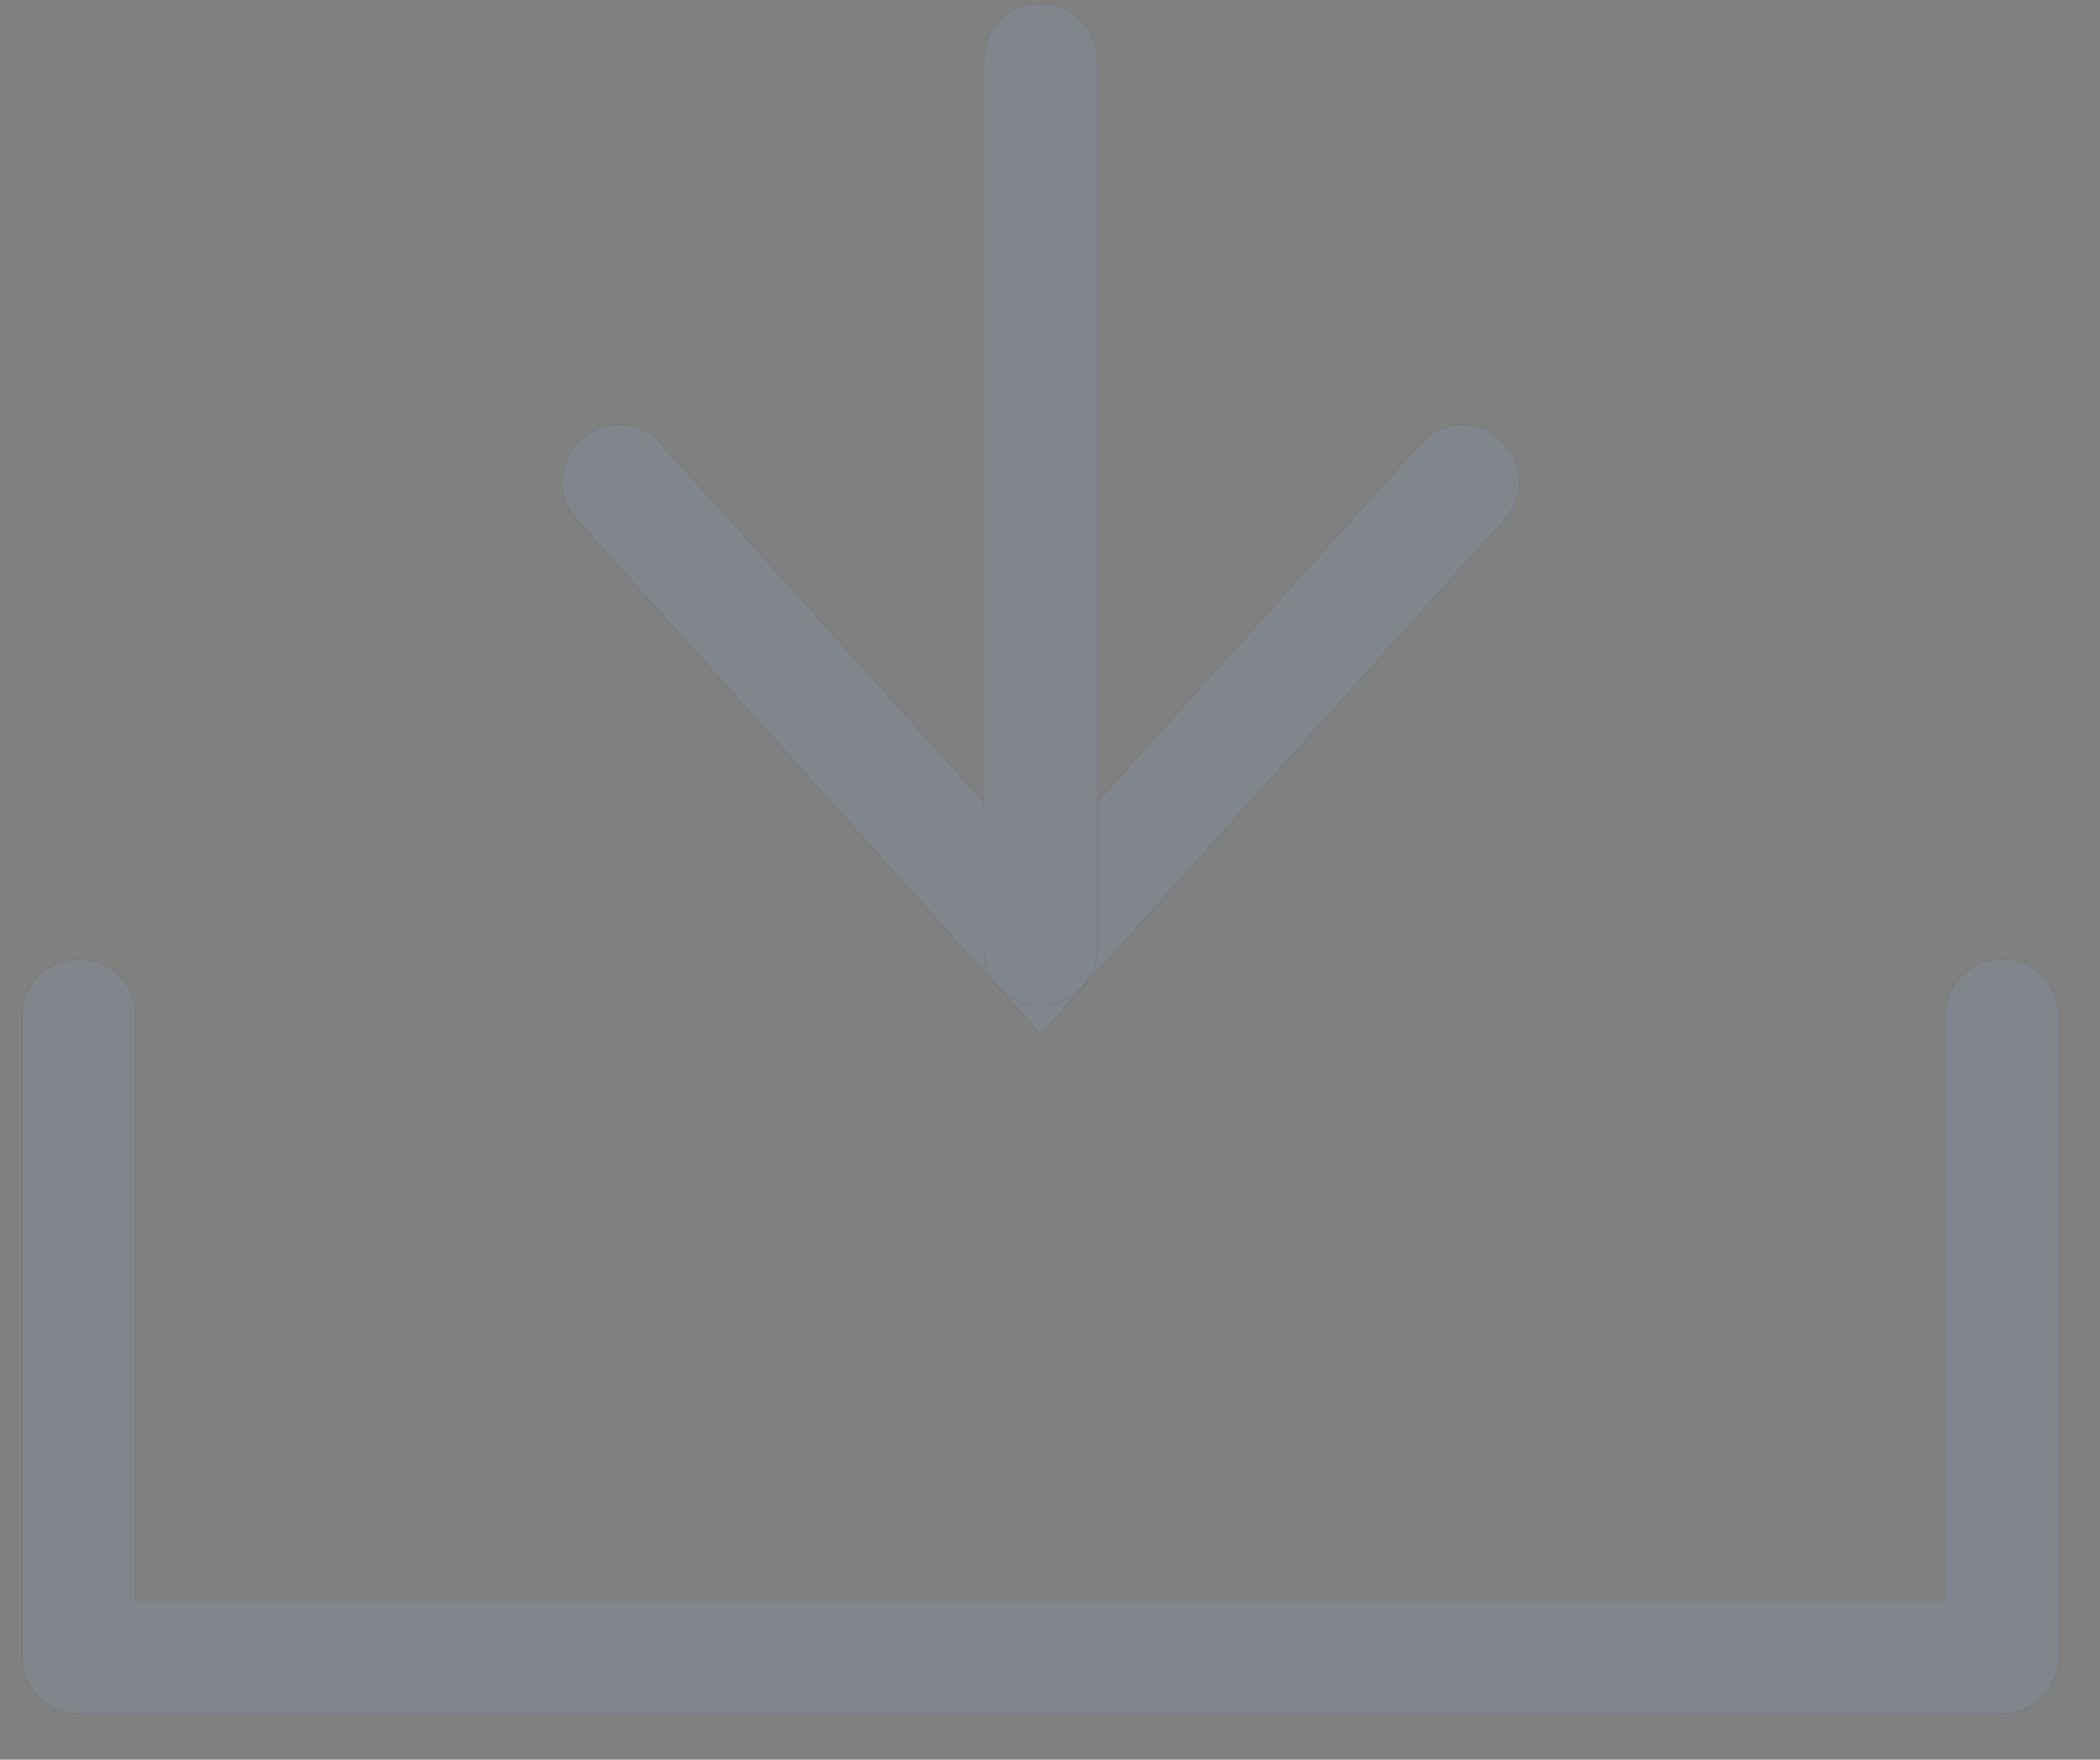 <svg width="37" height="31" viewBox="0 0 37 31" fill="none" xmlns="http://www.w3.org/2000/svg">
<rect x="0" y="0" width="37" height="31" fill="#808080" stroke="none"/>
<g clip-path="url(#clip0_590_353)">
<path d="M1.391 17.893V29.188H35.276V17.893" stroke="#020C19" stroke-width="2" stroke-linecap="round" stroke-linejoin="round"/>
<path d="M1.391 17.893V29.188H35.276V17.893" stroke="white" stroke-opacity="0.5" stroke-width="2" stroke-linecap="round" stroke-linejoin="round"/>
<path d="M10.901 8.484L18.333 16.729L25.765 8.484" stroke="#020C19" stroke-width="2" stroke-linecap="round"/>
<path d="M10.901 8.484L18.333 16.729L25.765 8.484" stroke="white" stroke-opacity="0.5" stroke-width="2" stroke-linecap="round"/>
<path d="M18.333 16.718V1.063" stroke="#020C19" stroke-width="2" stroke-linecap="round"/>
<path d="M18.333 16.718V1.063" stroke="white" stroke-opacity="0.5" stroke-width="2" stroke-linecap="round"/>
</g>
<defs>
<clipPath id="clip0_590_353">
<rect width="37" height="31" fill="white"/>
</clipPath>
</defs>
</svg>

